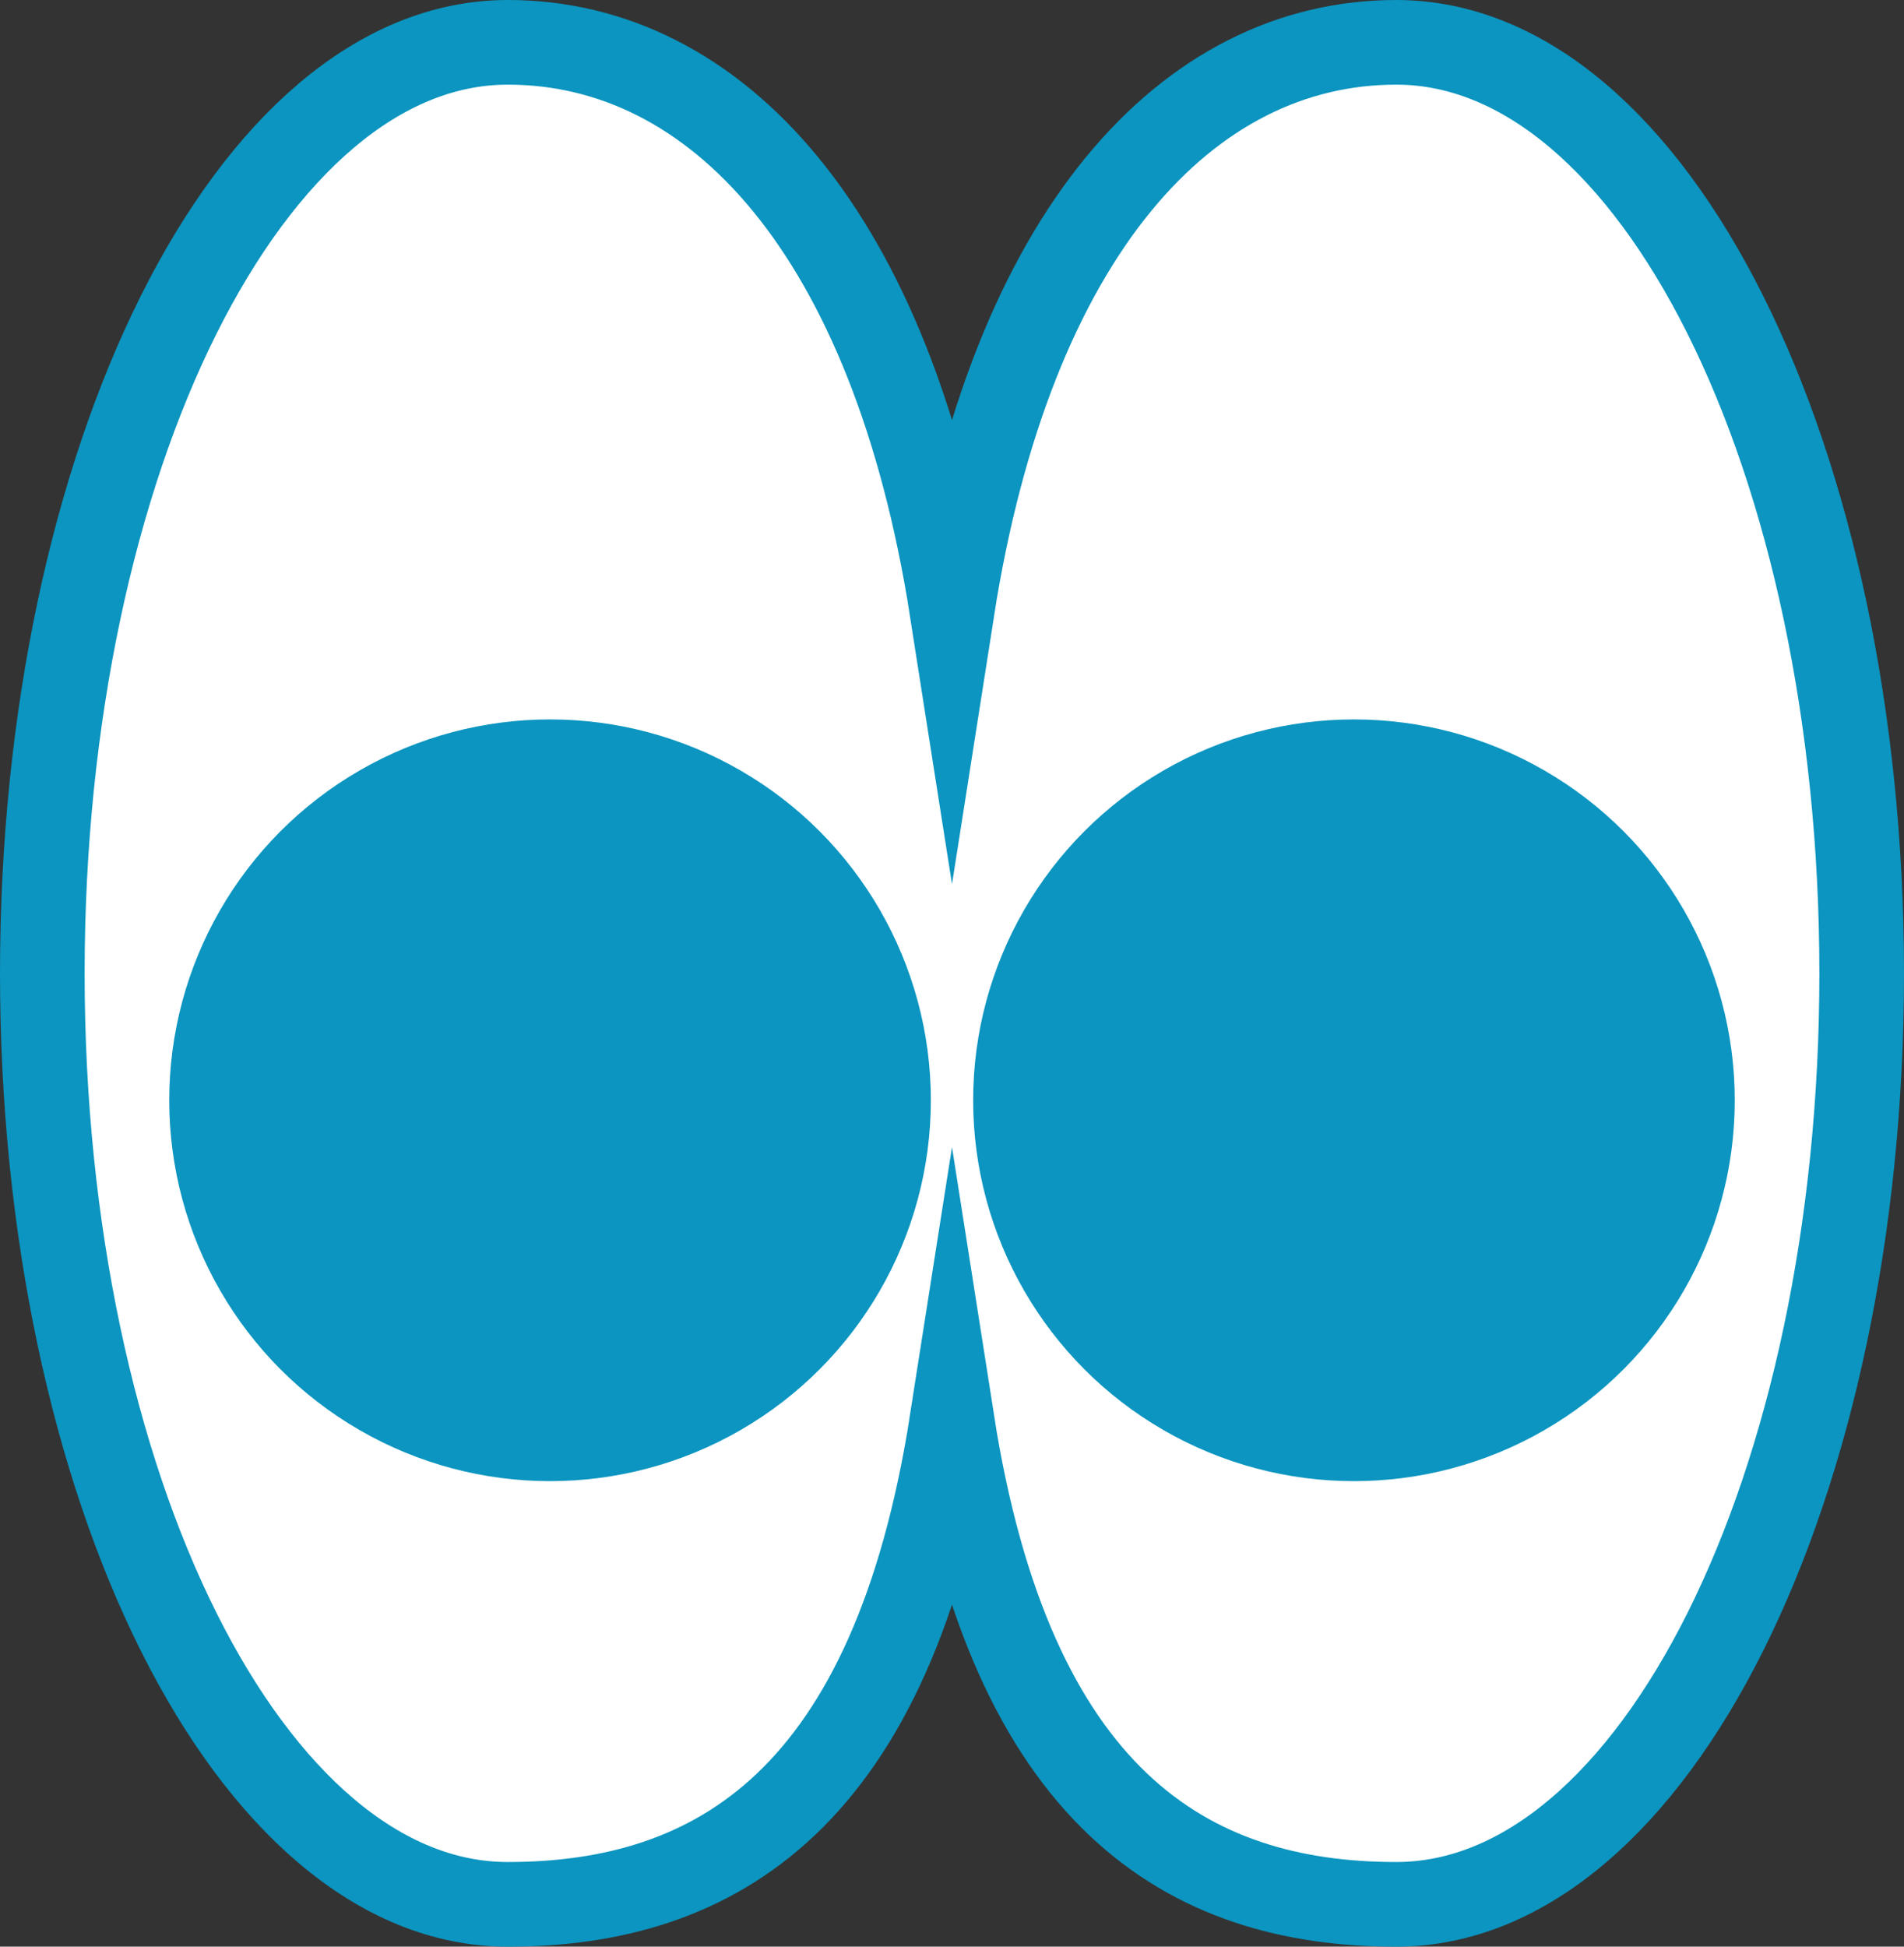 <svg id="Layer_1" data-name="Layer 1" xmlns="http://www.w3.org/2000/svg" viewBox="0 0 45 46"><rect x="0" y="0" width="45" height="46" fill="#333333" stroke="none"/><defs><style>.cls-1{fill:#fff;}.cls-2{fill:none;stroke:#0b95c0;stroke-miterlimit:10;stroke-width:2px;}.cls-3{fill:#0b95c0;}</style></defs><title>eyes-icon</title><path class="cls-1" d="M758.58,292c-4.93,0-9.1,4.49-10.5,13.43-1.4-8.94-5.57-13.43-10.5-13.43-6.08,0-11,9.85-11,22s4.92,22,11,22c4.93,0,9.1-2.49,10.5-11.43,1.4,8.94,5.57,11.43,10.5,11.43,6.08,0,11-9.85,11-22S764.66,292,758.58,292Z" transform="translate(-725.58 -291)"/><path class="cls-2" d="M758.58,292c-4.93,0-9.1,4.49-10.5,13.43-1.4-8.94-5.57-13.43-10.5-13.43-6.08,0-11,9.85-11,22s4.92,22,11,22c4.93,0,9.1-2.49,10.5-11.43,1.4,8.94,5.57,11.43,10.5,11.43,6.08,0,11-9.85,11-22S764.66,292,758.58,292Z" transform="translate(-725.58 -291)"/><circle class="cls-3" cx="13" cy="26" r="9"/><circle class="cls-3" cx="32" cy="26" r="9"/></svg>